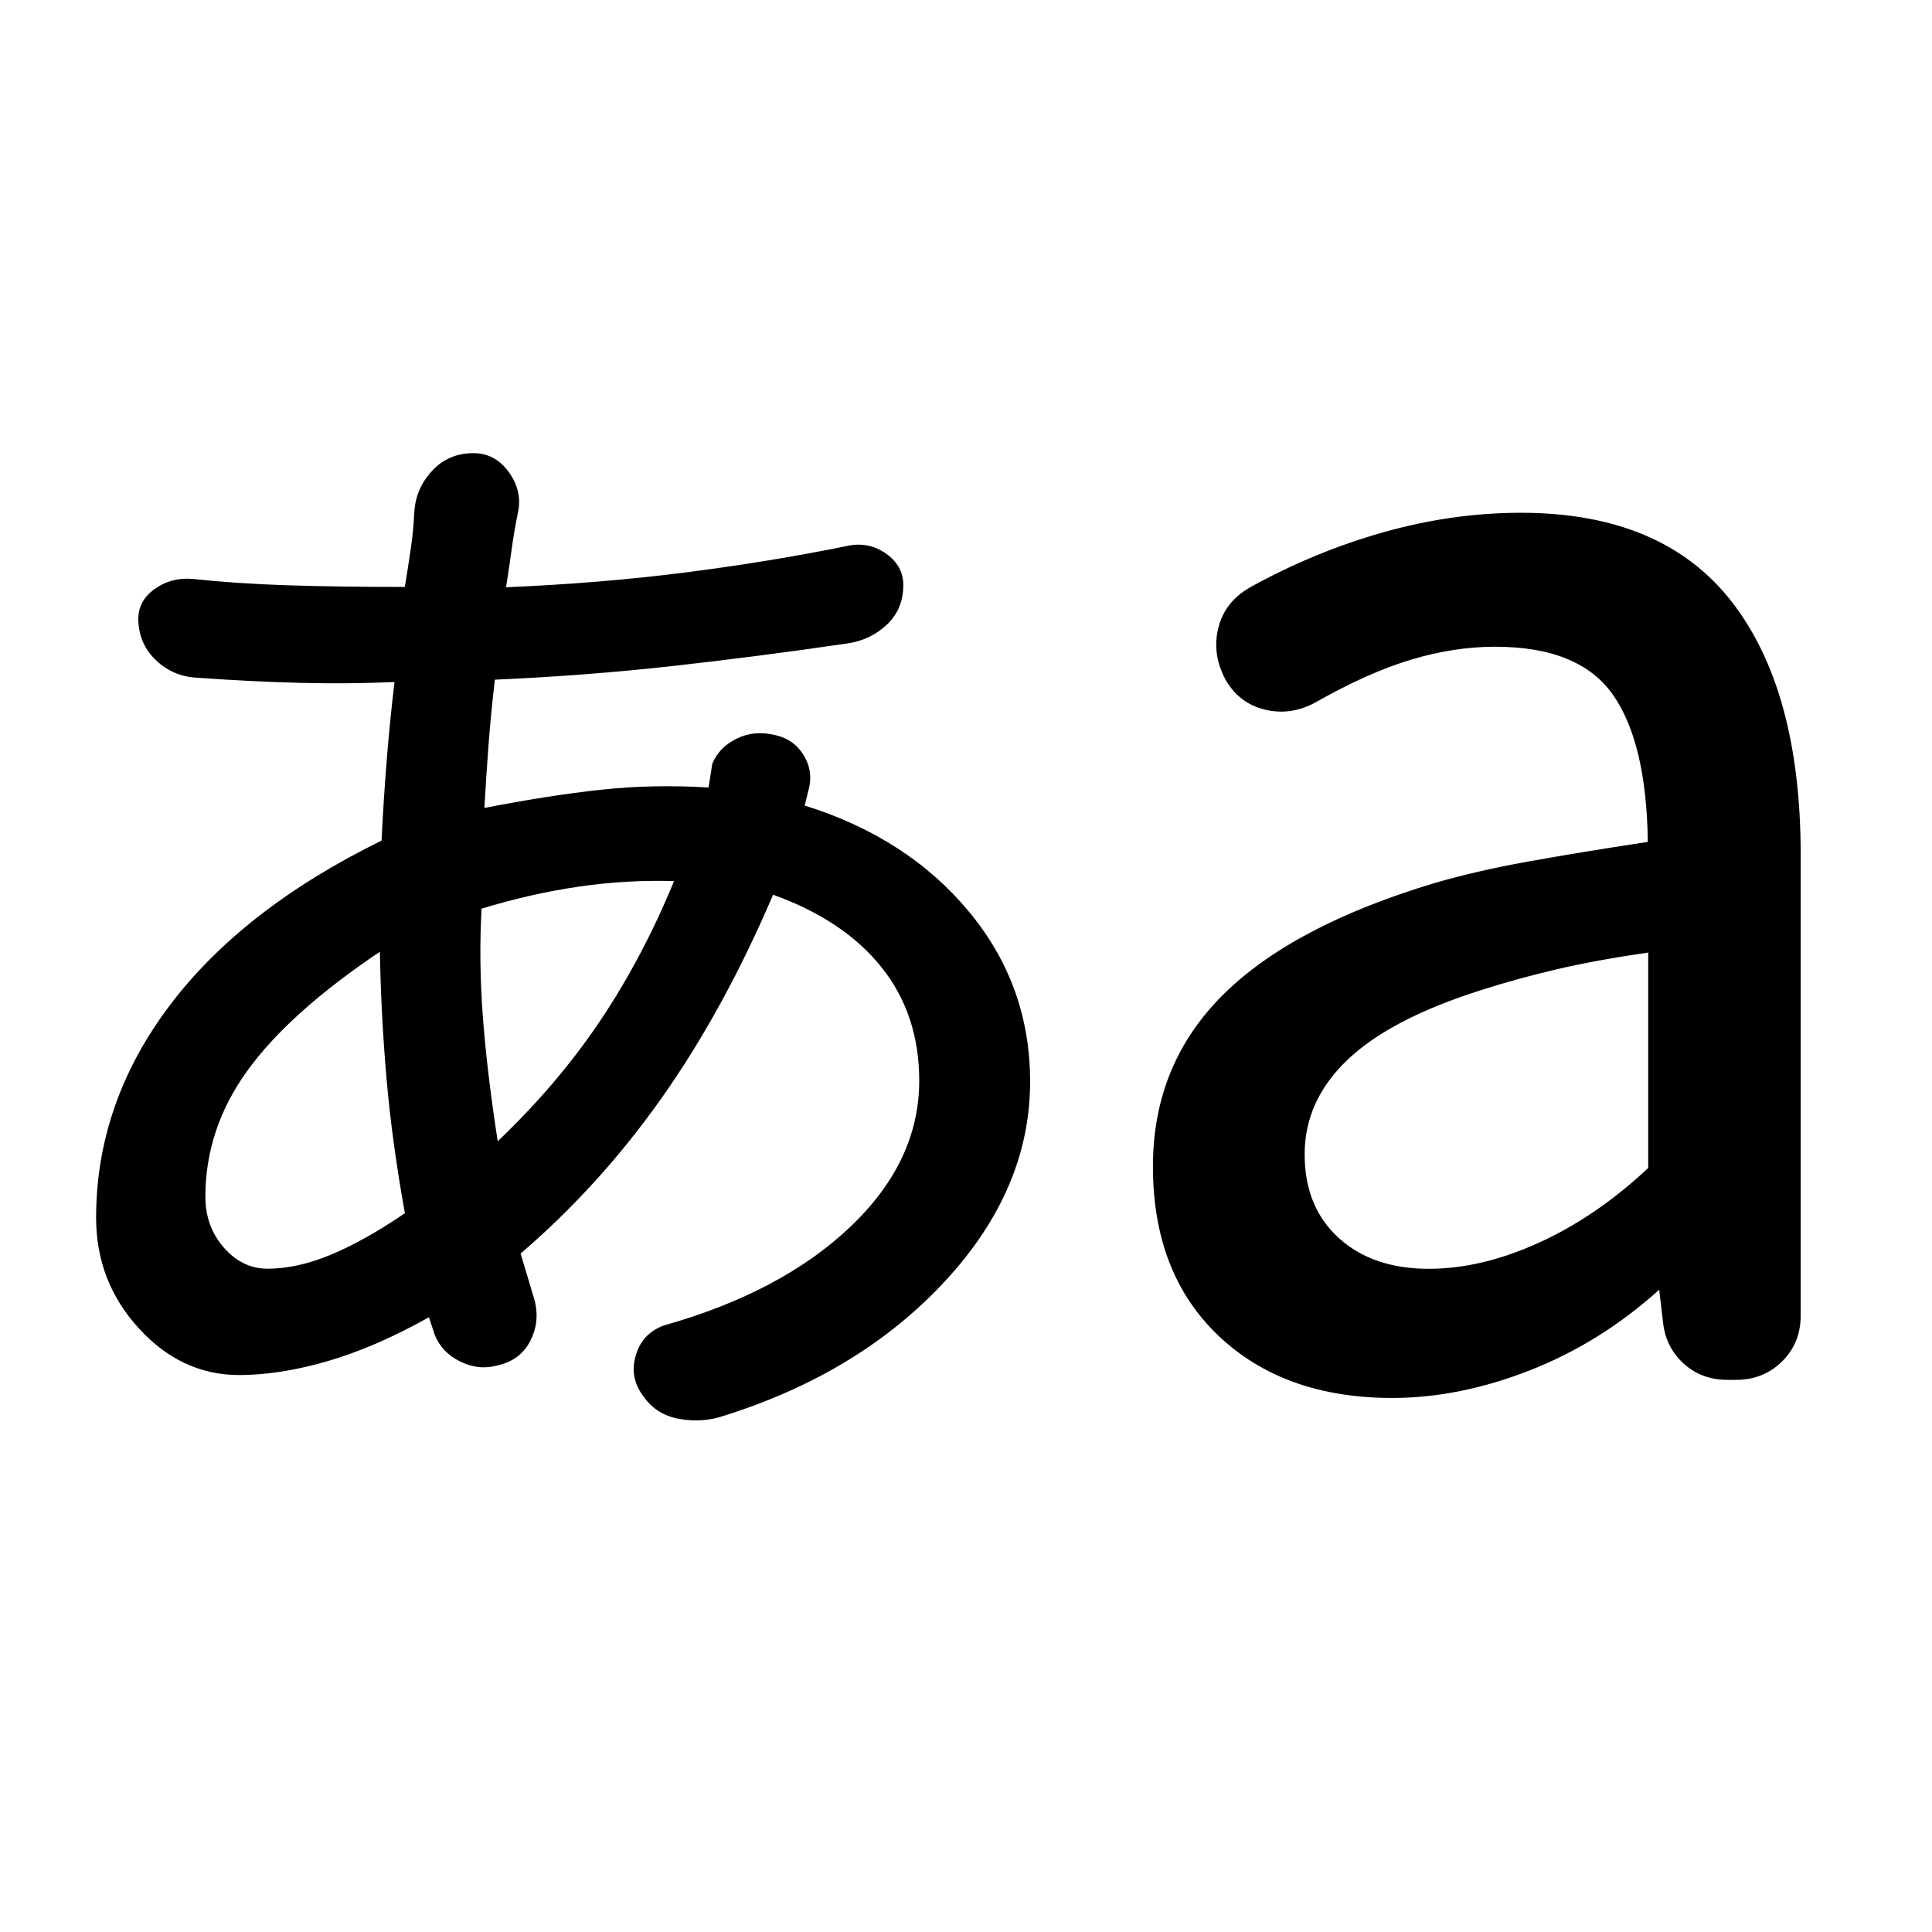 <svg xmlns="http://www.w3.org/2000/svg" height="40" viewBox="0 -960 960 960" width="40"><path d="M360.218-256.667q-10.921 3.797-22.511 1.754-11.591-2.044-17.91-11.152-7.072-9.153-3.96-20.207 3.112-11.055 13.931-15.084 58.384-16.427 92.688-48.985t34.304-72.645q0-32.898-18.688-56.329-18.688-23.431-53.927-36.098-24.544 57.348-55.33 100.938-30.786 43.591-70.12 77.359l7.037 23.529q2.587 10.616-2.294 20-4.88 9.384-15.873 11.971-9.486 2.732-18.721-1.761-9.236-4.493-12.765-13.225l-2.935-8.862q-26.847 15.036-50.565 21.877-23.717 6.841-43.753 6.841-28.63 0-49.848-23.222-21.218-23.221-21.218-54.916 0-56.718 36.192-105.019 36.192-48.3 105.642-82.416 1-20.37 2.55-39.768 1.551-19.399 3.884-39.015-22.717 1-46.666.417-23.949-.583-51.783-2.583-11.572-.667-19.913-8.508-8.34-7.84-8.906-19.311-.565-9.863 7.736-15.982 8.3-6.12 19.018-5.287 21.696 2.334 46.765 3.167 25.068.833 58.88.833 1.456-8.862 2.862-18.34 1.406-9.478 1.841-18.674.666-11.884 8.851-20.674t20.468-8.79q10.949 0 17.739 9.54 6.79 9.54 4.413 20.113-1.935 9.594-3.192 18.851-1.257 9.257-2.692 18.141 47.043-2 89.188-7.366t81.355-13.366q10.051-1.855 18.453 4.141 8.403 5.997 8.403 15.526 0 11.906-8.131 19.612-8.13 7.707-19.703 9.374-43.869 6.434-86.819 11.217-42.949 4.783-88.297 6.783-2 17.079-3.166 32.713-1.167 15.634-2.037 31.018 32.189-6.261 57.913-9.047 25.725-2.786 53.471-1.119l1.848-11.761q3.319-8.166 12.098-12.5 8.779-4.333 19.207-1.768 8.913 1.978 13.746 9.409 4.833 7.432 3.239 15.989l-2.369 9.616q50.855 15.819 81.434 52.486 30.58 36.667 30.58 84.681 0 53.435-42.148 99.018-42.149 45.583-109.496 66.866Zm331.601-8.695q-53.913 0-86.423-30.978-32.511-30.979-32.511-84.022 0-50.544 34.608-85.102 34.609-34.558 105.609-55.833 20.638-6 46.177-10.602 25.54-4.601 59.519-9.768-.667-49.434-17.406-73.206-16.739-23.772-58.485-23.772-20.471 0-41.96 6.489-21.49 6.489-47.439 21.258-12.239 6.63-25.072 3.481-12.834-3.148-19.464-14.866-6.819-12.616-3.609-25.659 3.21-13.044 15.826-20.239 32.152-17.754 66.384-27.388t68.145-9.634q70.319 0 104.678 44.08 34.358 44.079 34.358 125.927v228.848q0 13.783-9.29 22.884-9.29 9.102-22.695 9.102h-4.486q-12.551 0-21.34-7.776-8.79-7.775-10.457-19.681l-2.036-17.297q-29.334 26.37-64.352 40.062-35.018 13.692-68.279 13.692Zm-558.906-64.225q14.819 0 31.525-6.964 16.706-6.964 36.757-20.601-6.369-35.268-9.119-66.757-2.75-31.489-3.316-63.171-45.087 30.312-65.898 59.17-20.811 28.859-20.811 62.576 0 14.747 9.173 25.247 9.174 10.5 21.689 10.5Zm114.398-63.334q29.819-28.398 50.917-59.862 21.098-31.463 36.699-69.384-23.333-.753-47.119 2.7-23.787 3.452-48.511 10.967-1.435 25.485.583 53 2.018 27.514 7.431 62.579ZM710-329.536q26.123 0 54.689-12.982 28.565-12.982 54.297-37.112v-107.051q-25.428 3.667-45.138 8.25-19.71 4.583-37.913 10.417-44.876 14.203-66.268 34.532-21.391 20.33-21.391 47.018 0 26.174 16.873 41.551 16.873 15.377 44.851 15.377Z"/></svg>